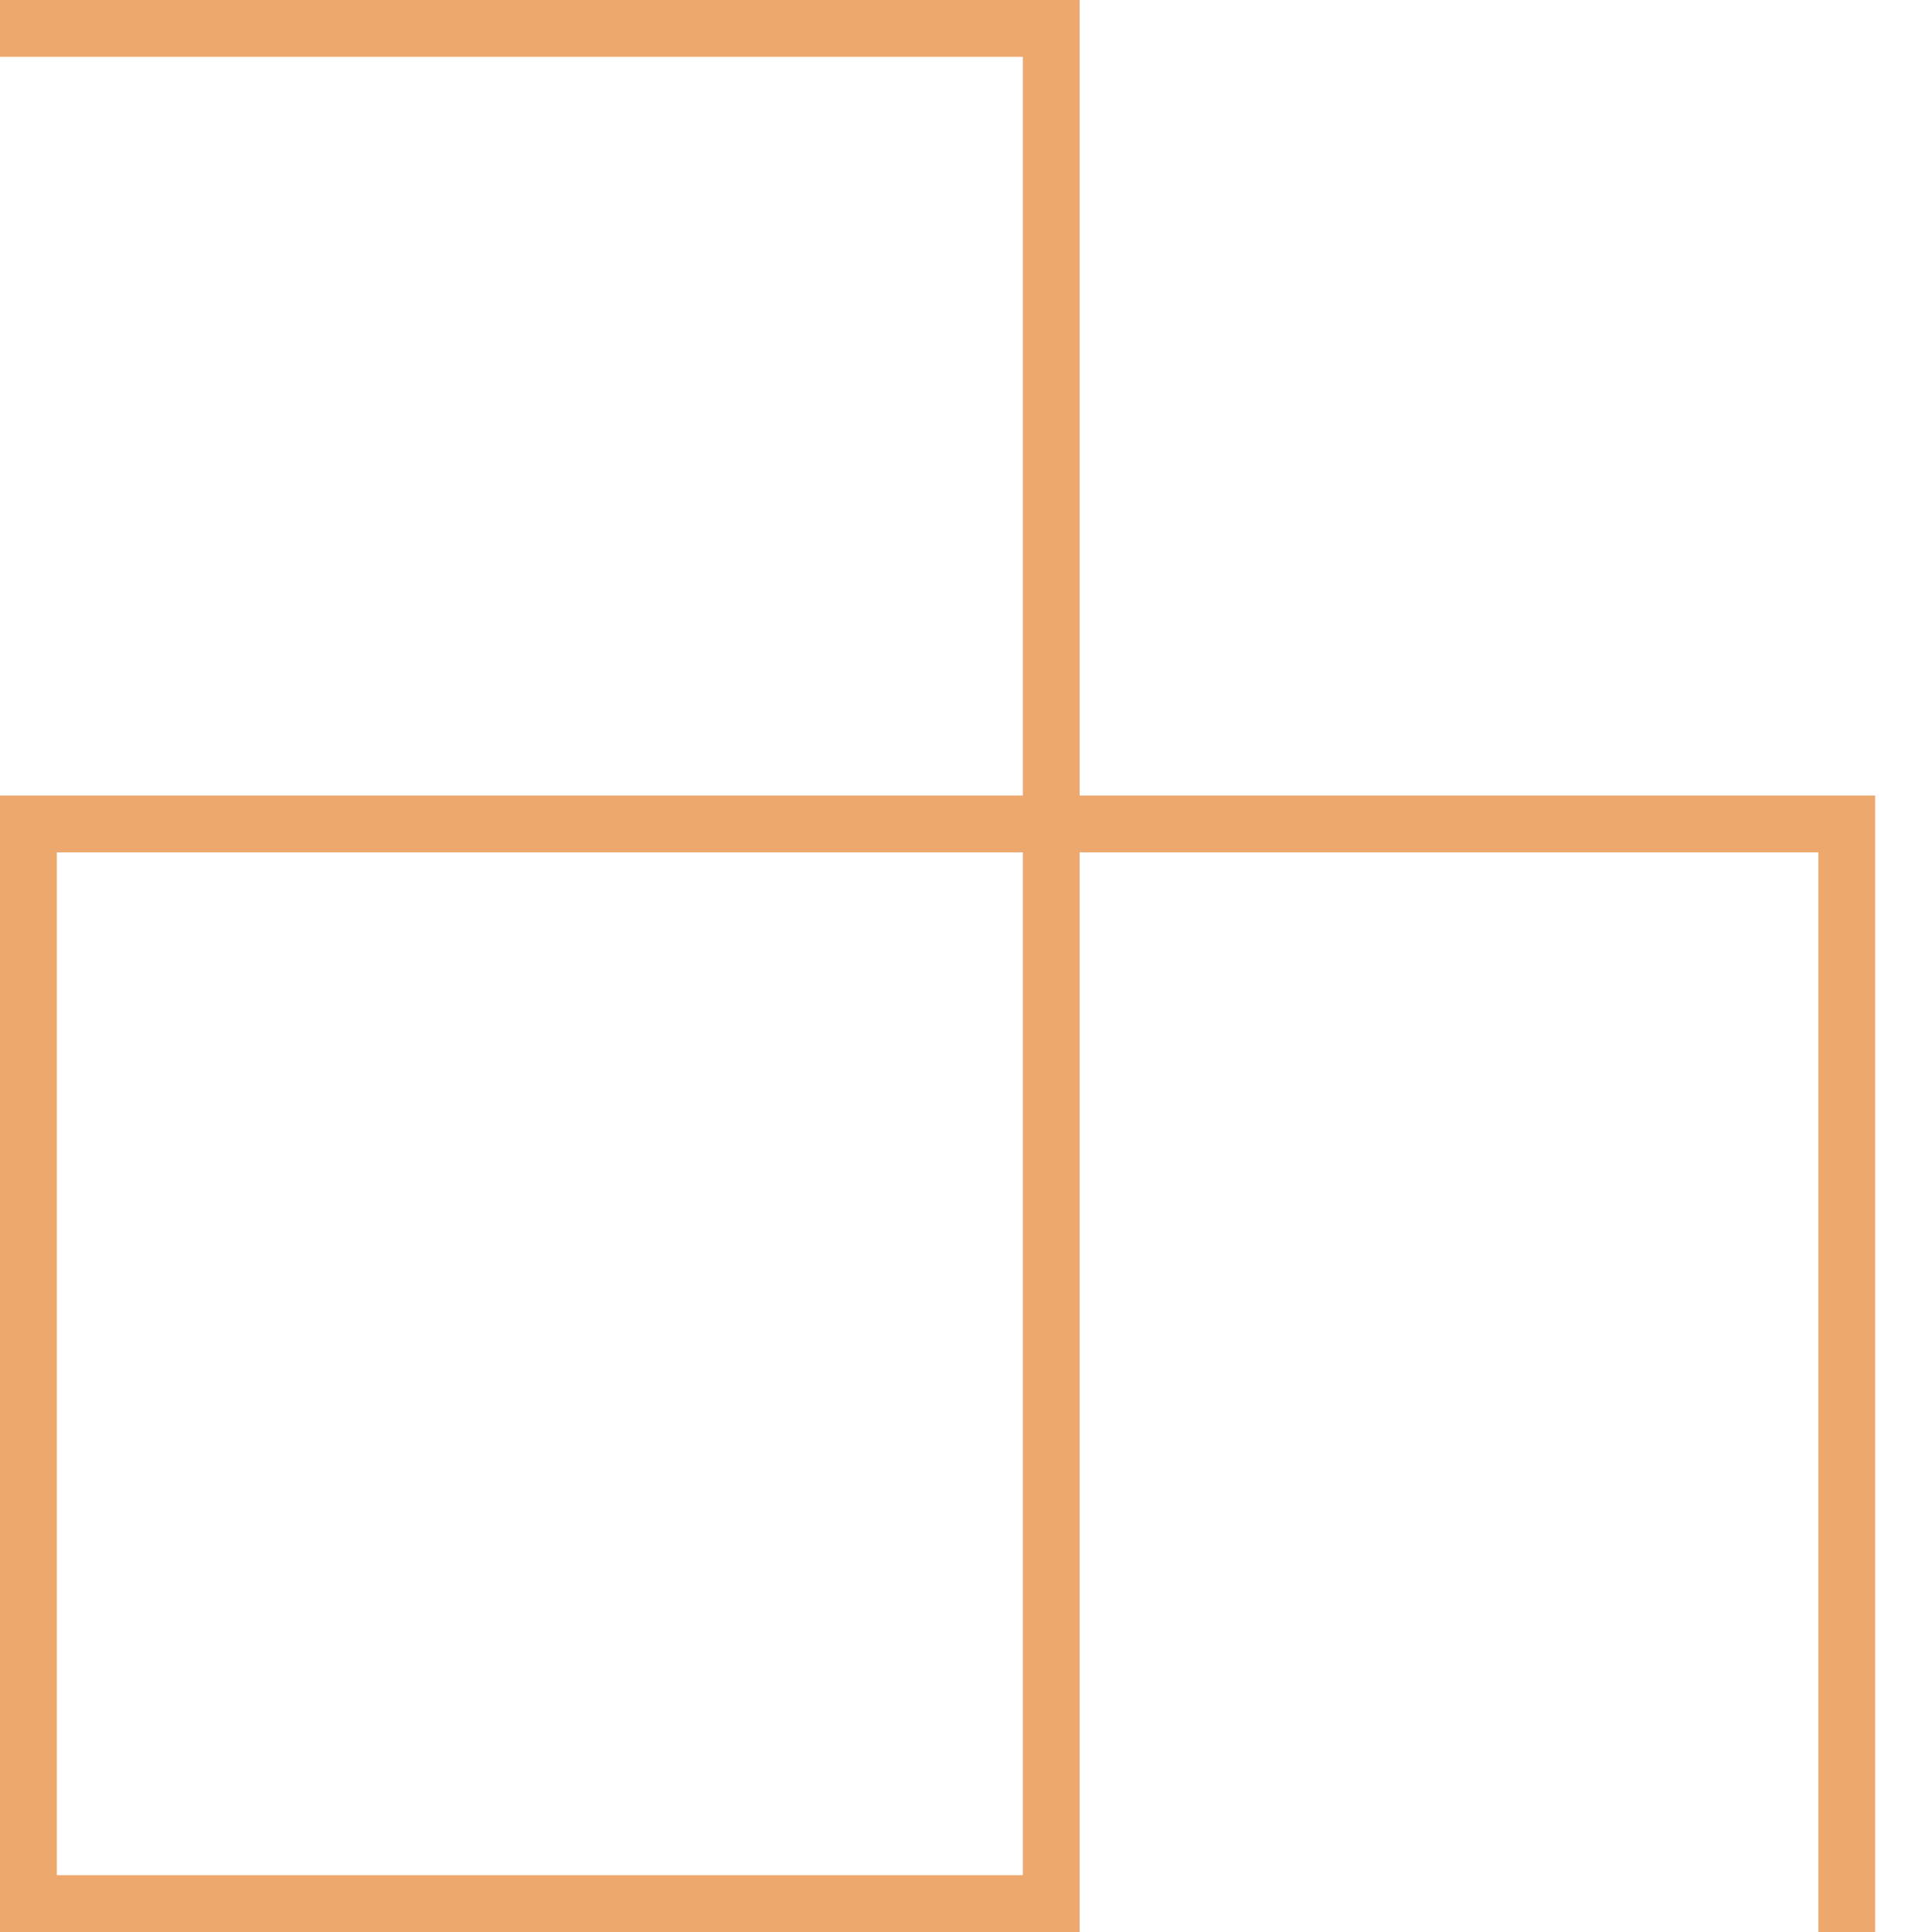 <svg width="17" height="17" viewBox="0 0 17 17" fill="none" xmlns="http://www.w3.org/2000/svg">
<path d="M0 17L-4.37114e-07 7L0.5 7.5L0.5 16.5L9 16.5L9 7.5L0.5 7.5L-4.37114e-07 7L9 7L9 0.5L-7.21238e-07 0.5L-7.43094e-07 0L9.5 -4.15258e-07L9.5 7L16.5 7L16.5 17L16 17L16 7.5L9.5 7.5L9.5 17L5 17L0 17Z" fill="#EDA86E"/>
</svg>
